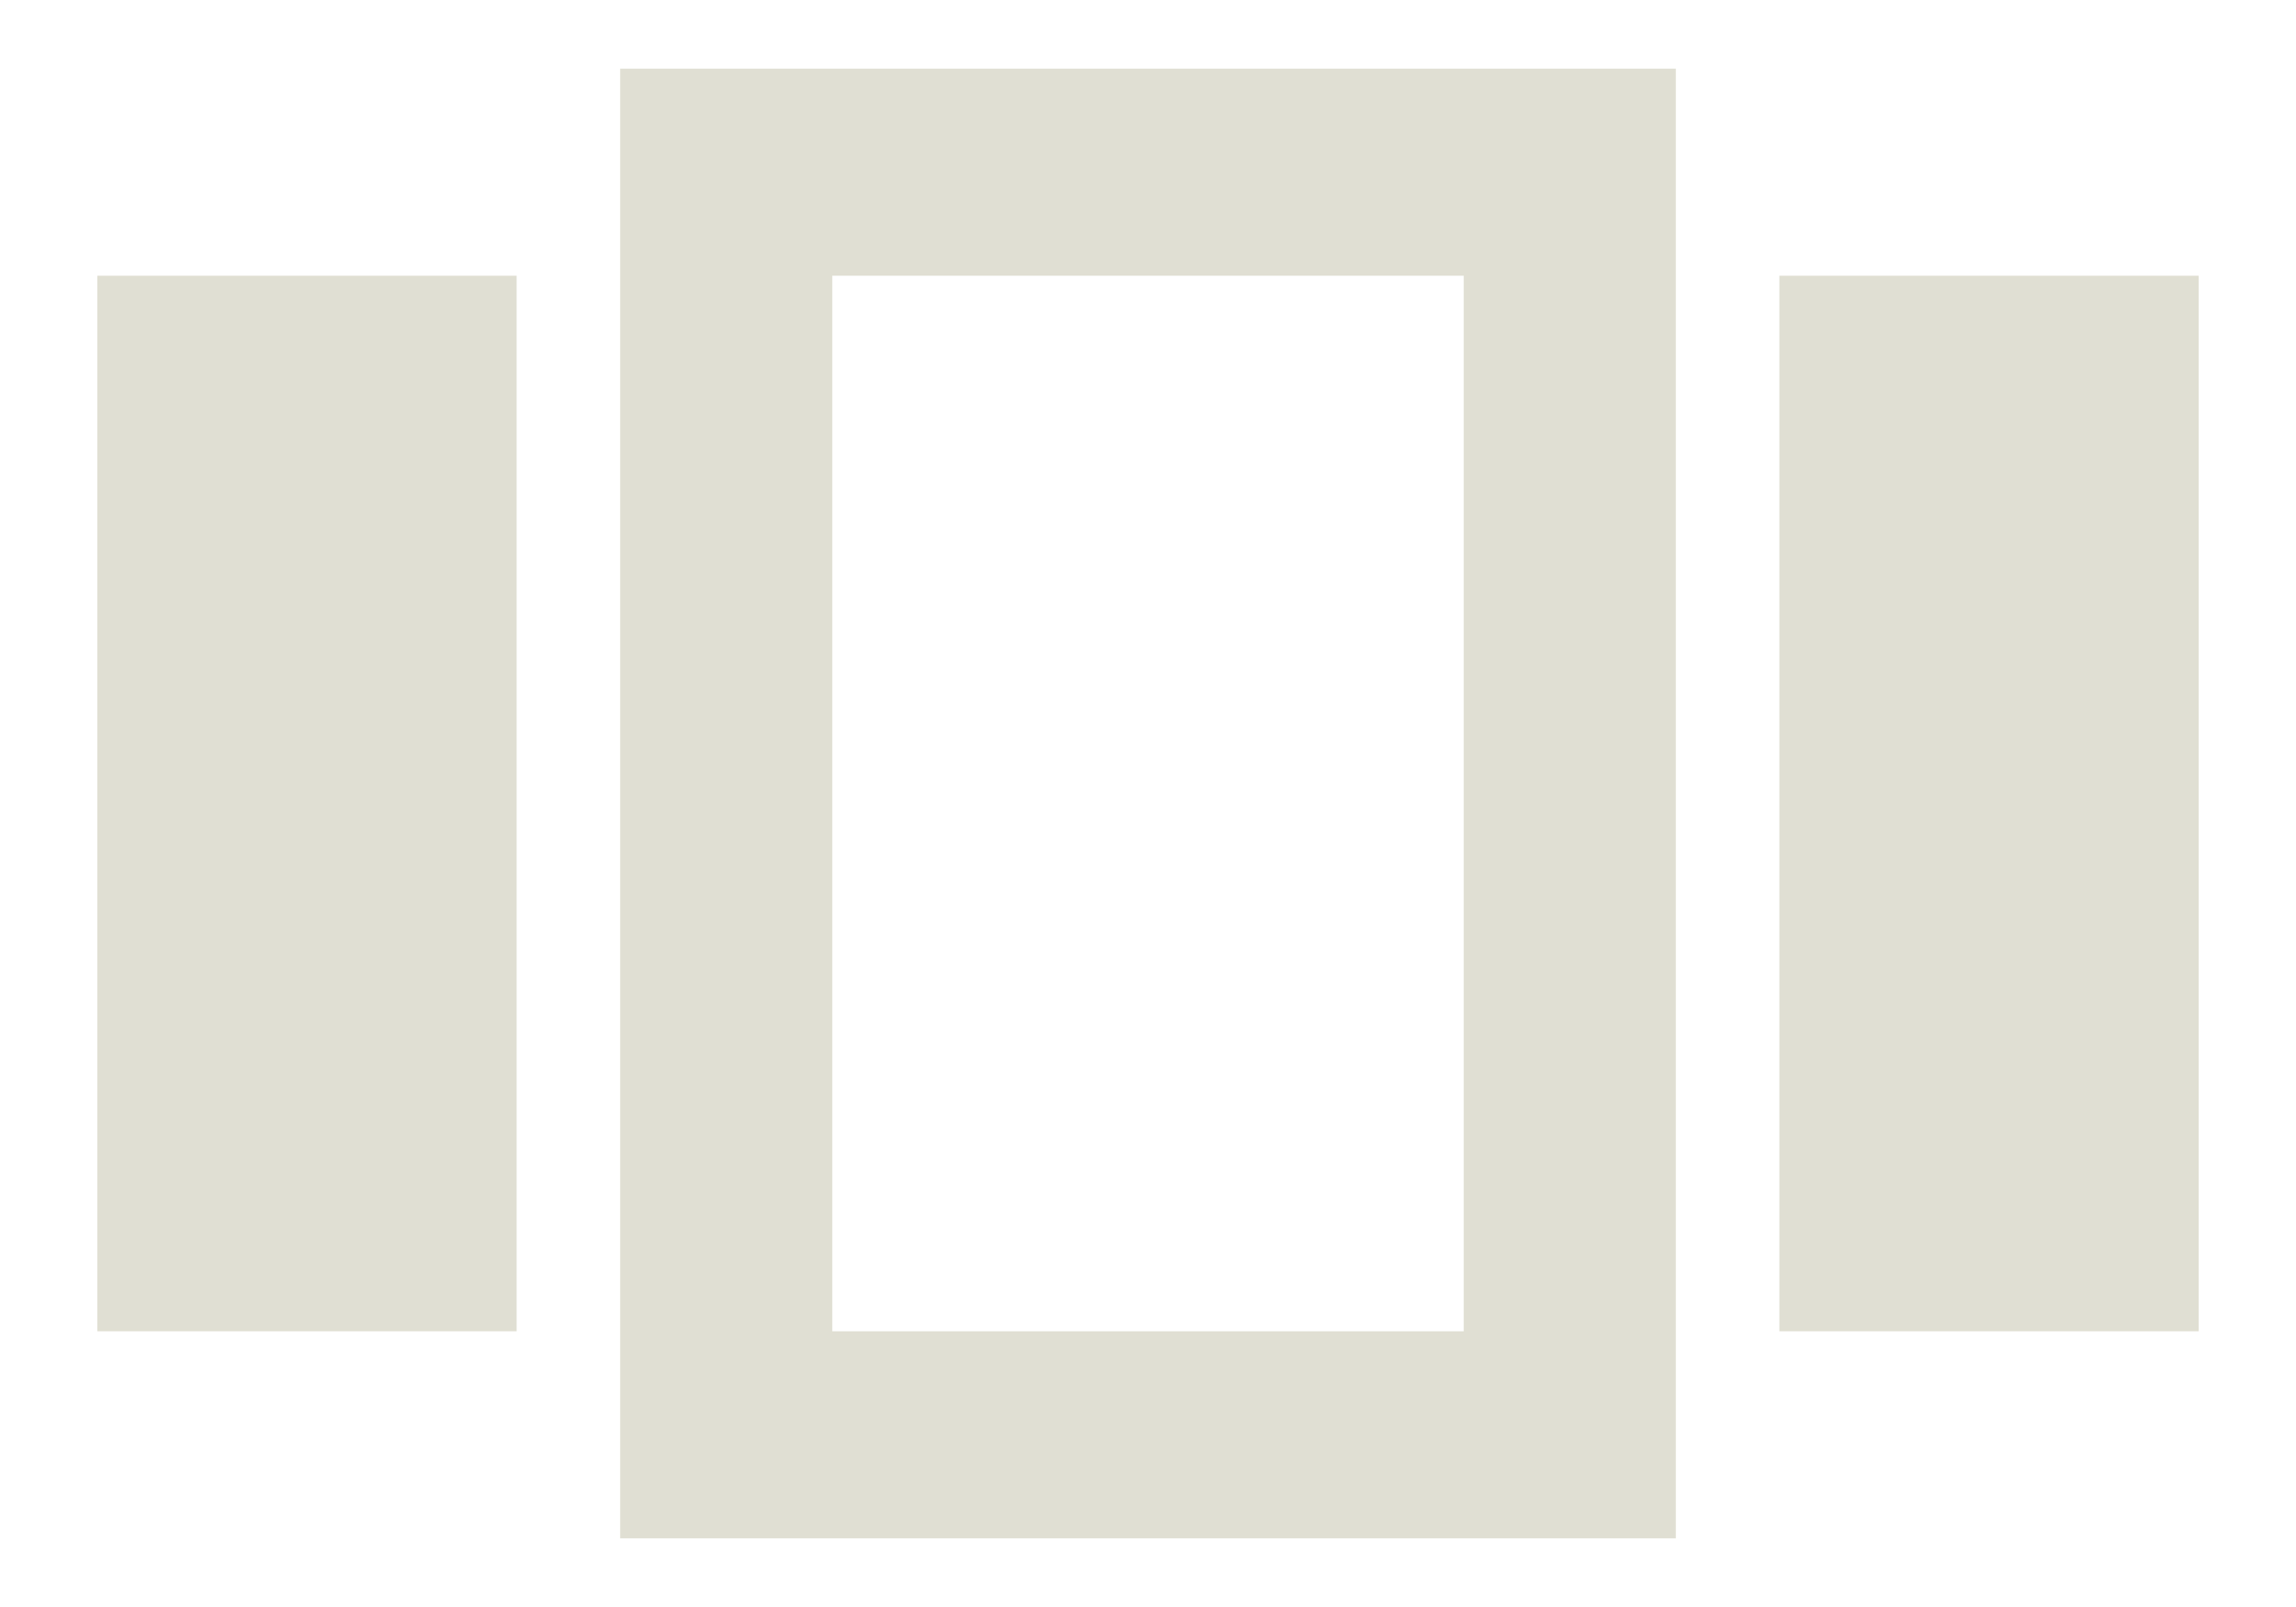 <svg width="20" height="14" viewBox="0 0 20 14" fill="none" xmlns="http://www.w3.org/2000/svg">
<path d="M0.848 2.402H4.5V11.598H0.848V2.402ZM5.402 13.402H14.598V0.598H5.402V13.402ZM7.25 2.402H12.75V11.598H7.25V2.402ZM15.5 2.402H19.152V11.598H15.5V2.402Z" fill="#E0DFD3"/>
</svg>
